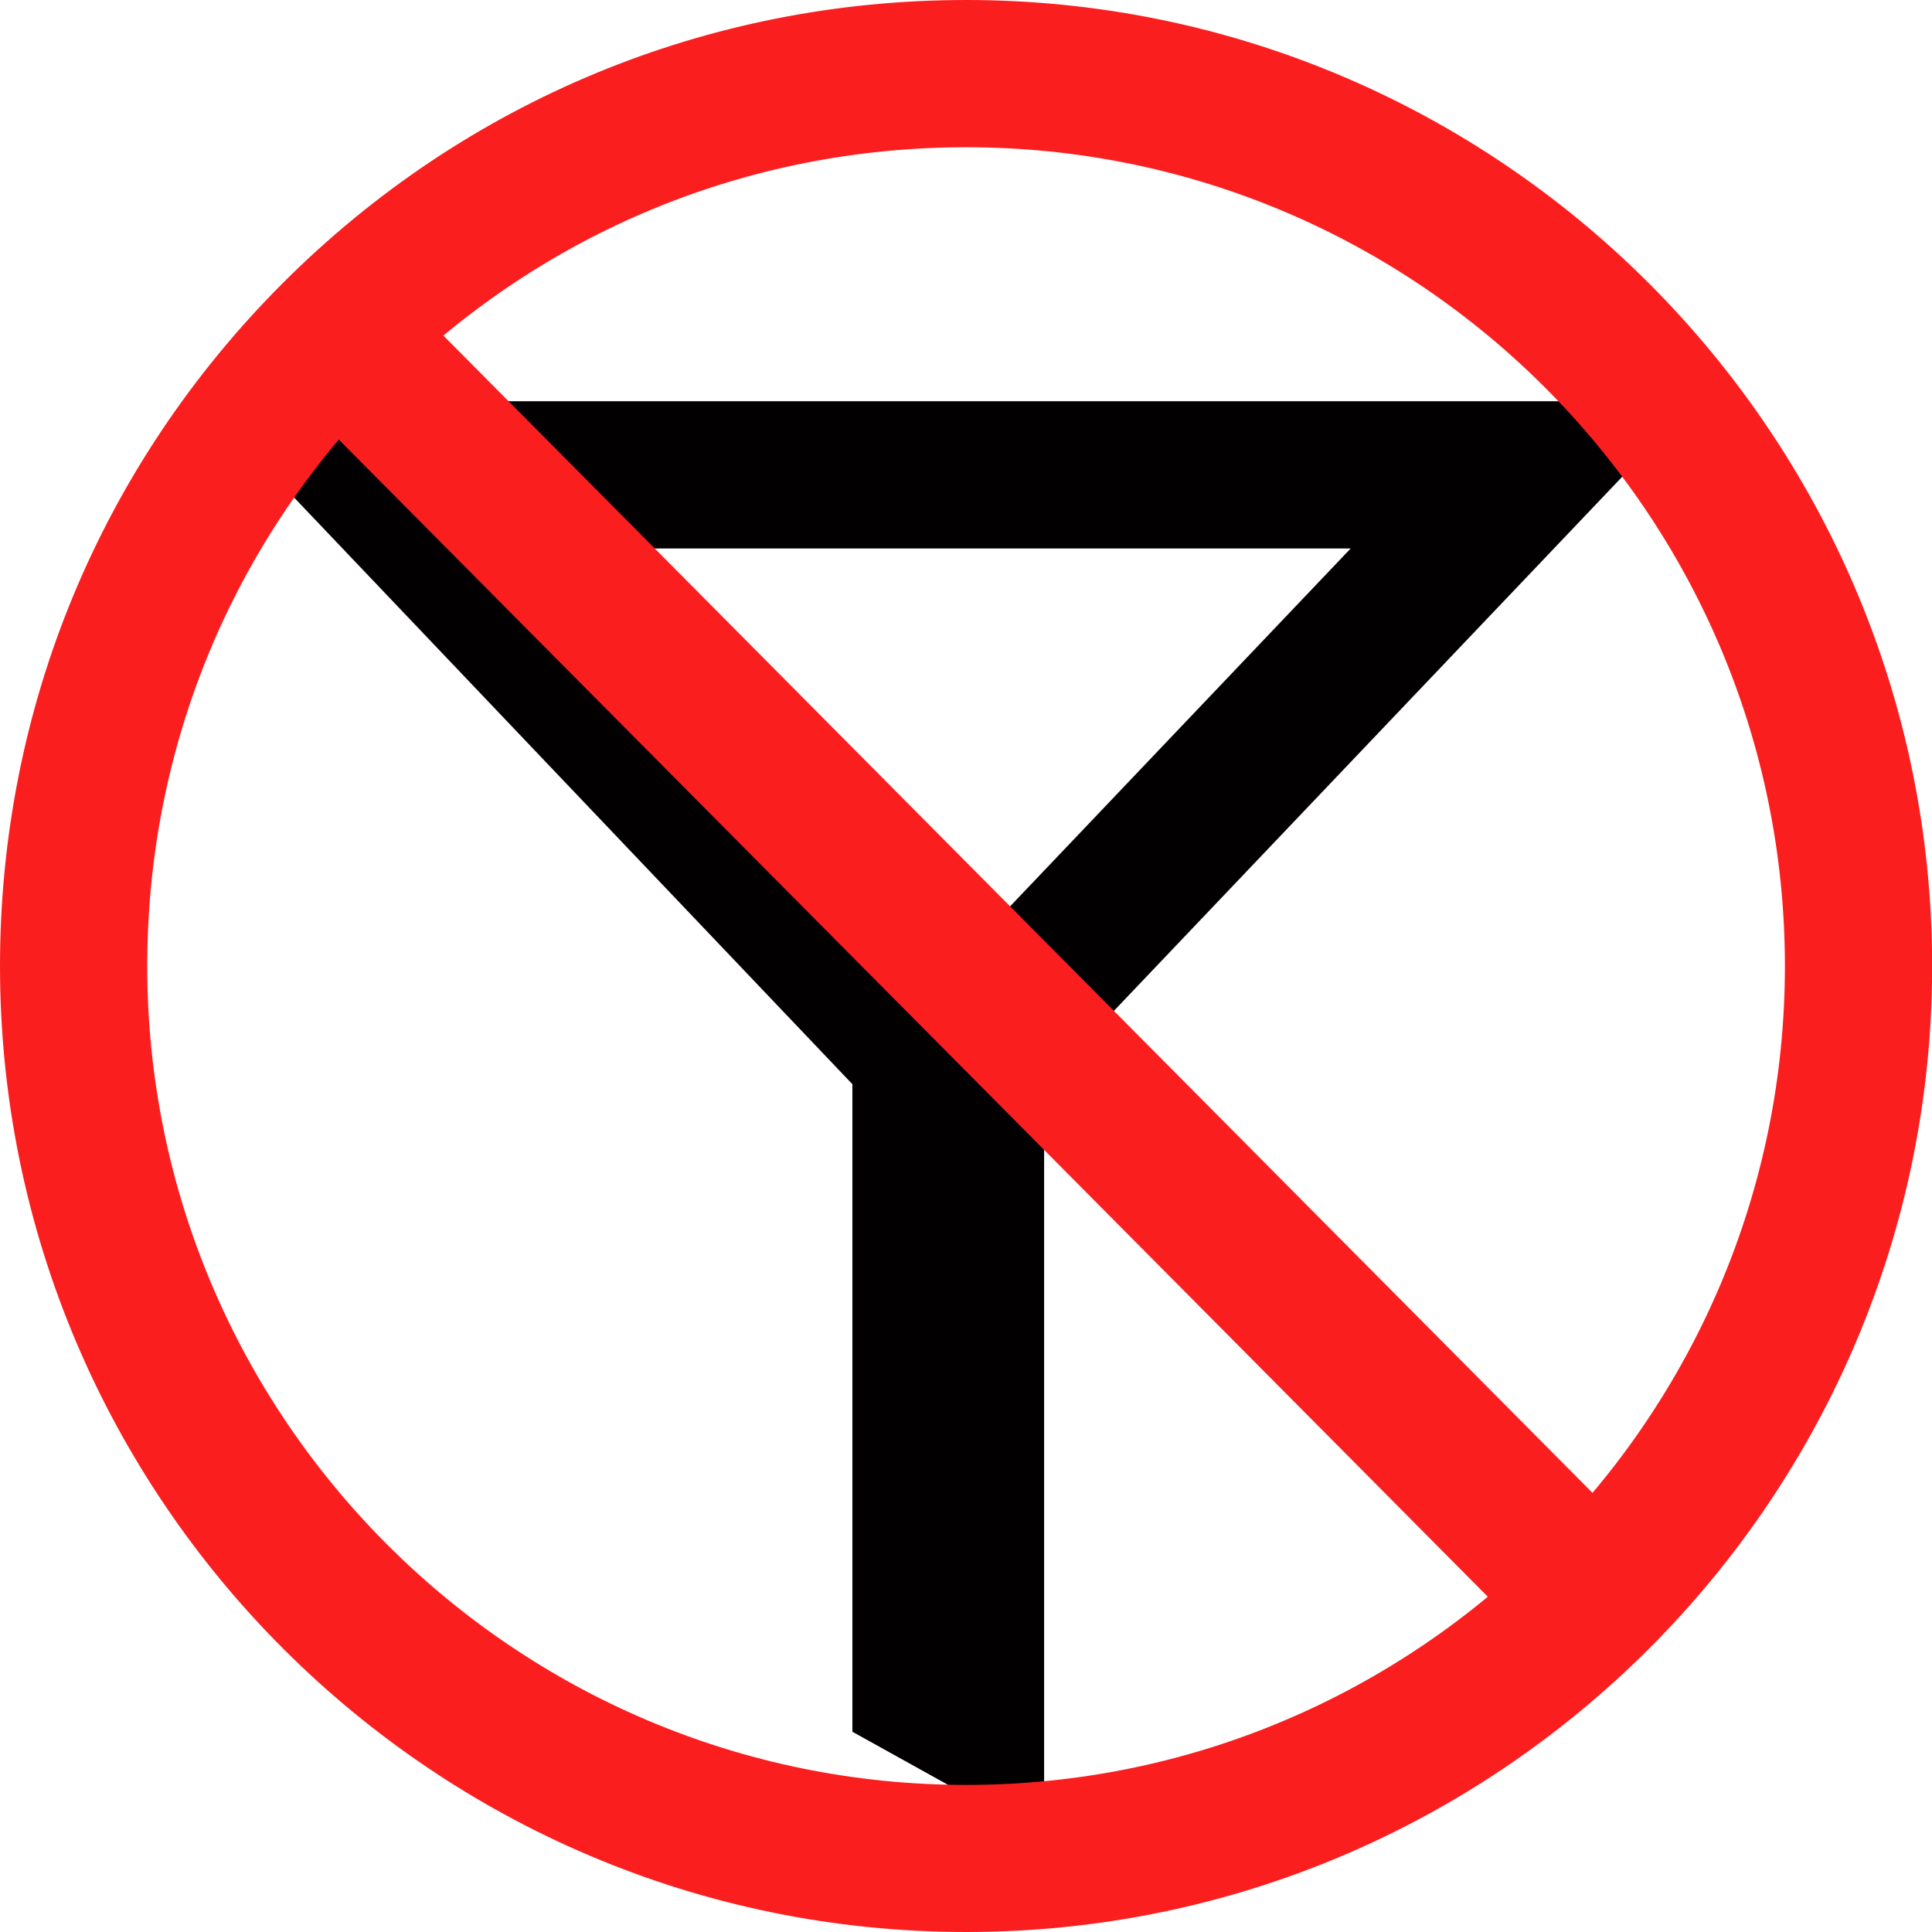 <?xml version="1.0" encoding="utf-8"?>
<!-- Generator: Adobe Illustrator 16.0.0, SVG Export Plug-In . SVG Version: 6.00 Build 0)  -->
<!DOCTYPE svg PUBLIC "-//W3C//DTD SVG 1.1//EN" "http://www.w3.org/Graphics/SVG/1.1/DTD/svg11.dtd">
<svg version="1.1" id="Layer_1" xmlns="http://www.w3.org/2000/svg" xmlns:xlink="http://www.w3.org/1999/xlink" x="0px" y="0px"
	 width="13.121px" height="13.121px" viewBox="0 0 13.121 13.121" enable-background="new 0 0 13.121 13.121" xml:space="preserve">
<g>
	<polygon fill="none" stroke="#020000" stroke-miterlimit="10" points="10.339,3.225 6.44,7.322 2.541,3.225 	"/>
	<polygon fill="#020000" points="7.091,12.484 5.789,11.761 5.789,7.032 7.091,7.032 	"/>
</g>
<g>
	<g>
		<path fill="#FB1E1F" d="M6.562,13.121C2.943,13.121,0,10.178,0,6.561c0-1.753,0.683-3.4,1.921-4.639C3.16,0.683,4.809,0,6.562,0
			c3.617,0,6.56,2.943,6.56,6.561S10.179,13.121,6.562,13.121z M6.562,1C5.075,1,3.679,1.578,2.628,2.629
			C1.578,3.679,1,5.075,1,6.561c0,3.066,2.495,5.561,5.562,5.561c3.065,0,5.56-2.494,5.56-5.561S9.627,1,6.562,1z"/>
	</g>
	<g>
		
			<rect x="0.658" y="6.06" transform="matrix(0.705 0.71 -0.71 0.705 6.594 -2.718)" fill="#FB1E1F" width="11.807" height="1.001"/>
	</g>
</g>
</svg>
